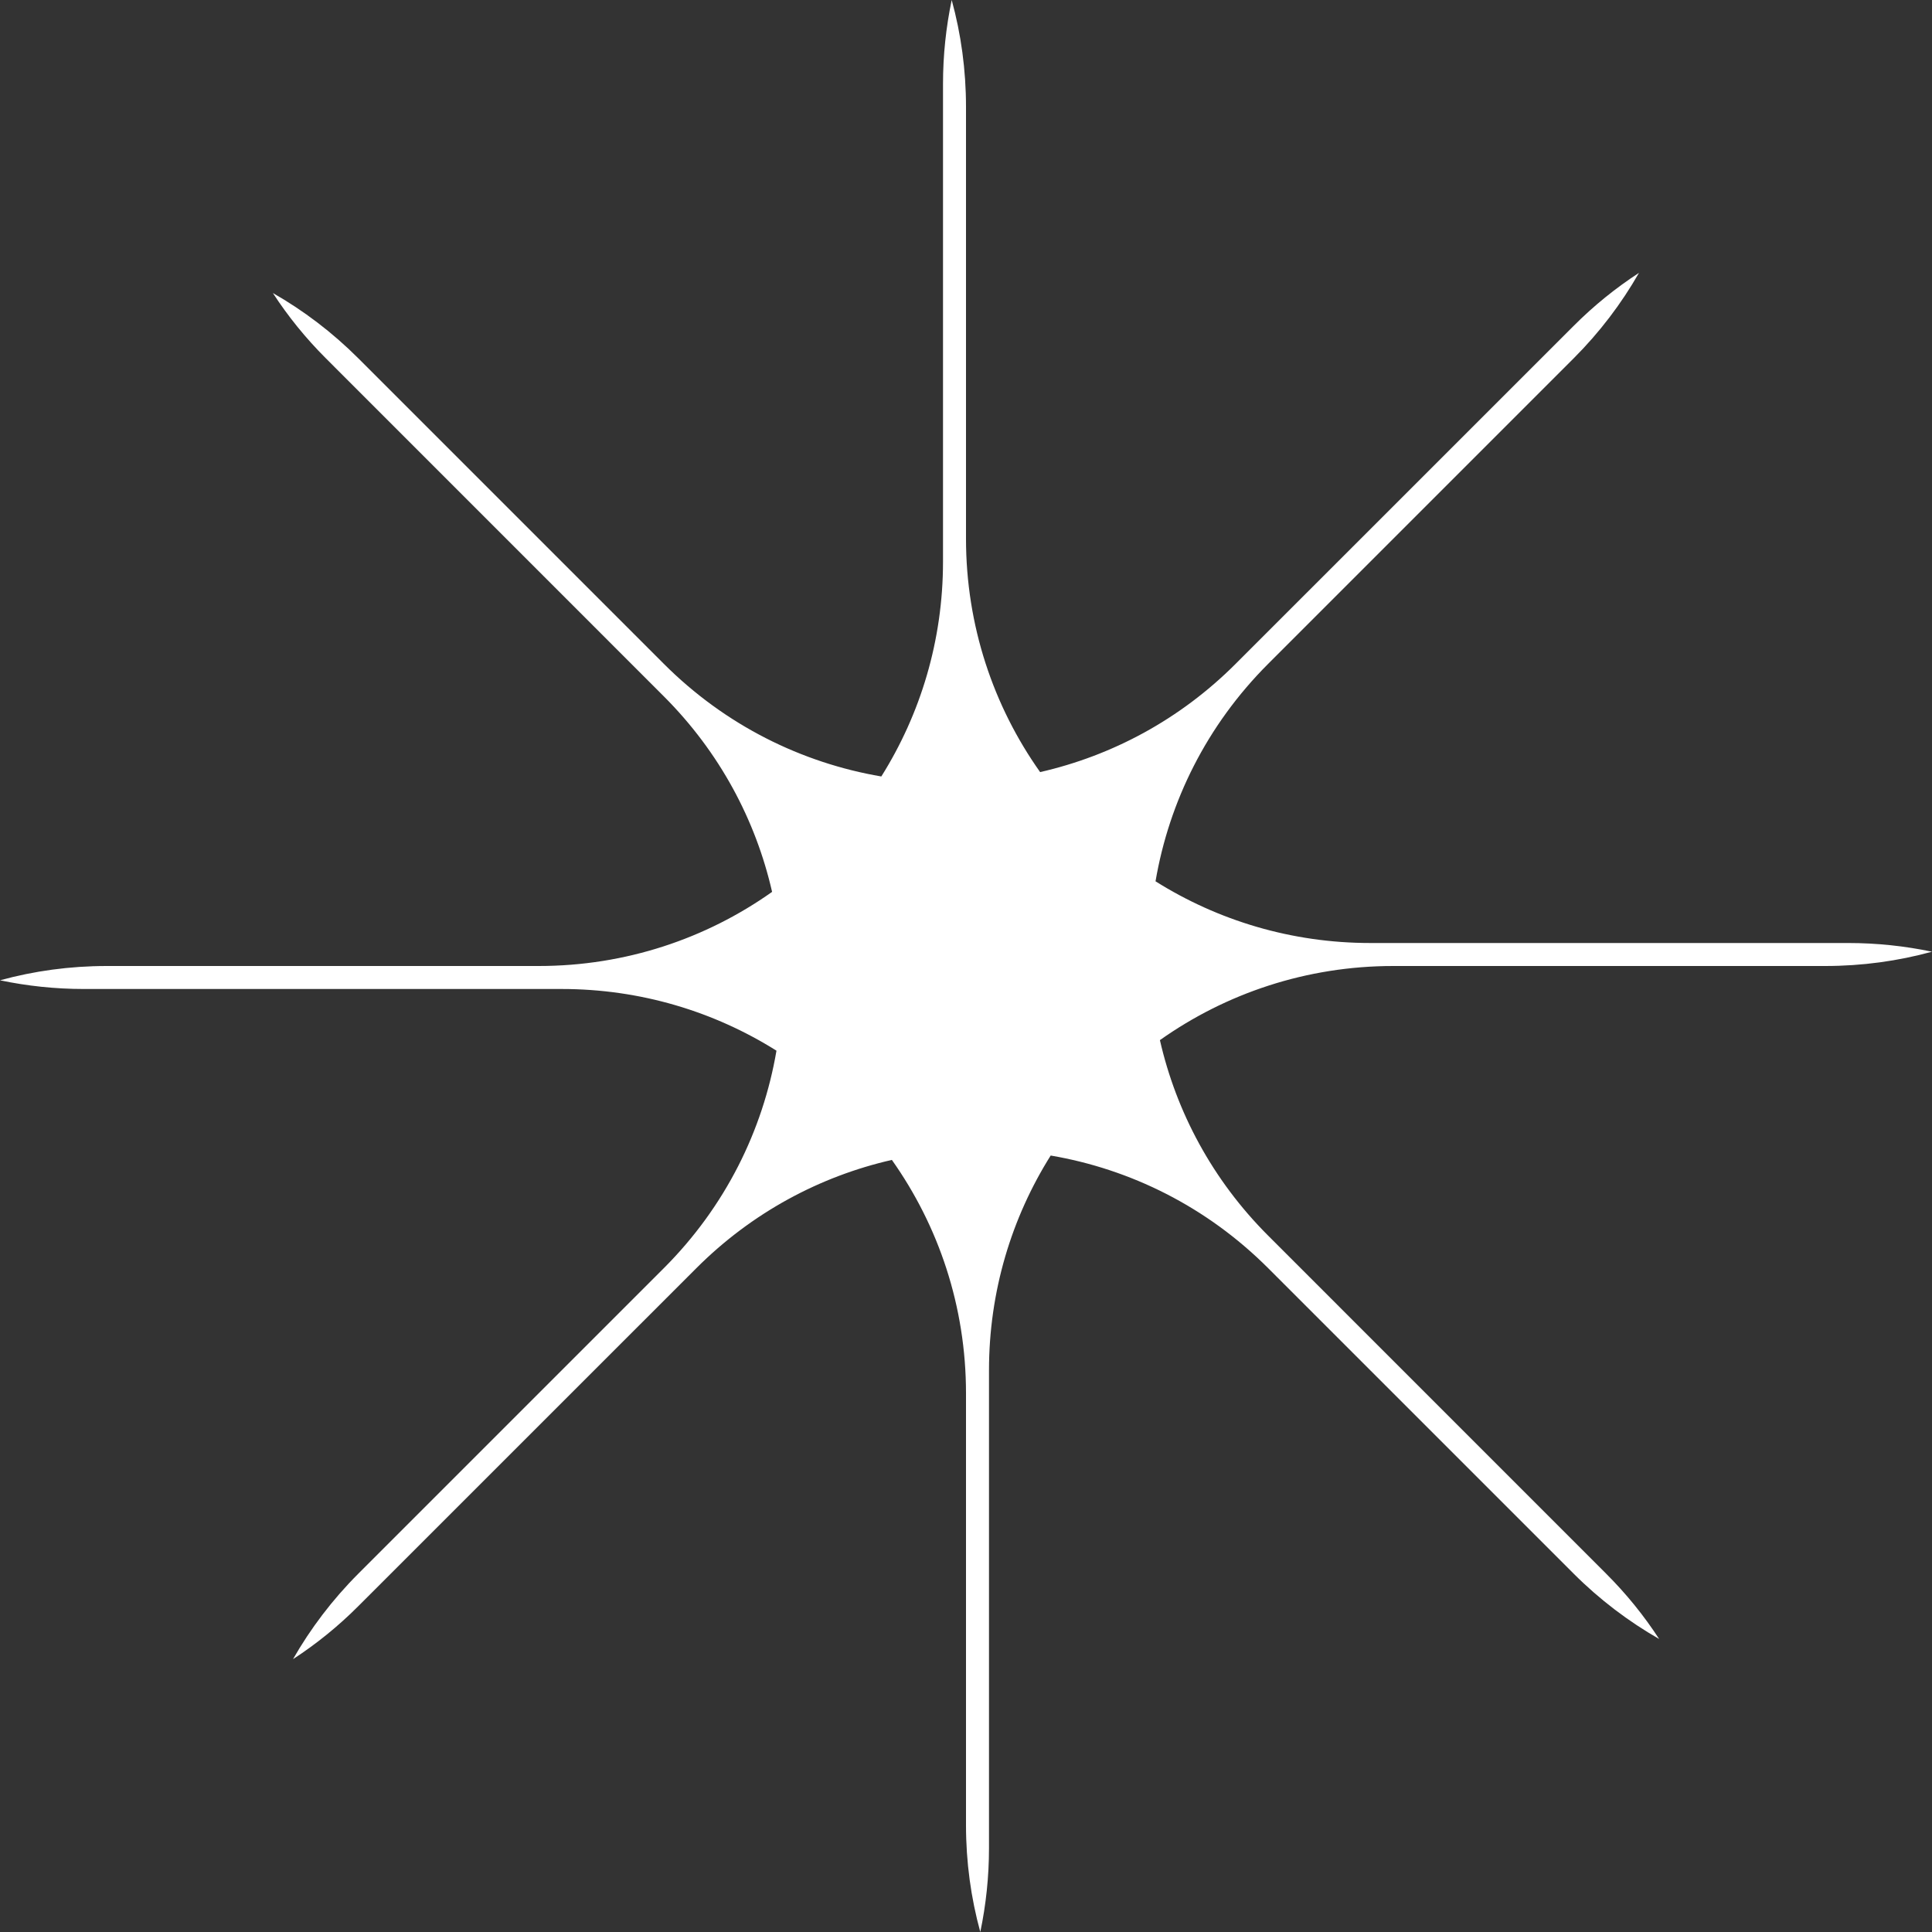 <svg width="30" height="30" viewBox="0 0 30 30" fill="none" xmlns="http://www.w3.org/2000/svg">
<rect x="0" y="0" width="30" height="30" fill="#333333" stroke="none"/>
<g clip-path="url(#clip0_146_5)">
<path fill-rule="evenodd" clip-rule="evenodd" d="M28.341 15C28.915 15 29.472 14.923 30 14.778C29.58 14.69 29.144 14.643 28.698 14.643H21.278C20.053 14.643 18.909 14.292 17.943 13.685C18.154 12.448 18.737 11.263 19.692 10.308L24.434 5.566C24.84 5.16 25.178 4.713 25.45 4.237C25.09 4.471 24.749 4.746 24.434 5.062L19.187 10.308C18.321 11.175 17.264 11.735 16.151 11.989C15.426 10.966 15 9.715 15 8.365V1.659C15 1.085 14.923 0.528 14.778 0C14.69 0.42 14.643 0.856 14.643 1.302V8.722C14.643 9.947 14.292 11.091 13.685 12.057C12.448 11.846 11.263 11.263 10.308 10.308L5.566 5.566C5.16 5.16 4.713 4.822 4.237 4.55C4.471 4.91 4.746 5.251 5.062 5.566L10.308 10.813C11.175 11.68 11.735 12.736 11.989 13.849C10.966 14.574 9.715 15 8.365 15H1.659C1.085 15 0.528 15.077 0 15.222C0.42 15.31 0.856 15.357 1.302 15.357H8.722C9.947 15.357 11.091 15.708 12.057 16.315C11.846 17.552 11.263 18.737 10.308 19.692L5.566 24.434C5.16 24.84 4.822 25.288 4.55 25.763C4.91 25.529 5.251 25.254 5.566 24.938L10.813 19.692C11.68 18.825 12.736 18.265 13.849 18.011C14.574 19.035 15 20.285 15 21.635V28.341C15 28.915 15.077 29.472 15.222 30C15.31 29.58 15.357 29.144 15.357 28.698V21.278C15.357 20.053 15.708 18.909 16.315 17.943C17.552 18.154 18.737 18.737 19.692 19.692L24.434 24.434C24.84 24.84 25.288 25.178 25.763 25.45C25.529 25.09 25.254 24.749 24.938 24.434L19.692 19.187C18.825 18.321 18.265 17.264 18.011 16.151C19.035 15.426 20.285 15 21.635 15H28.341Z" fill="white"/>
</g>
<defs>
<clipPath id="clip0_146_5">
<rect width="30" height="30" fill="white"/>
</clipPath>
</defs>
</svg>
